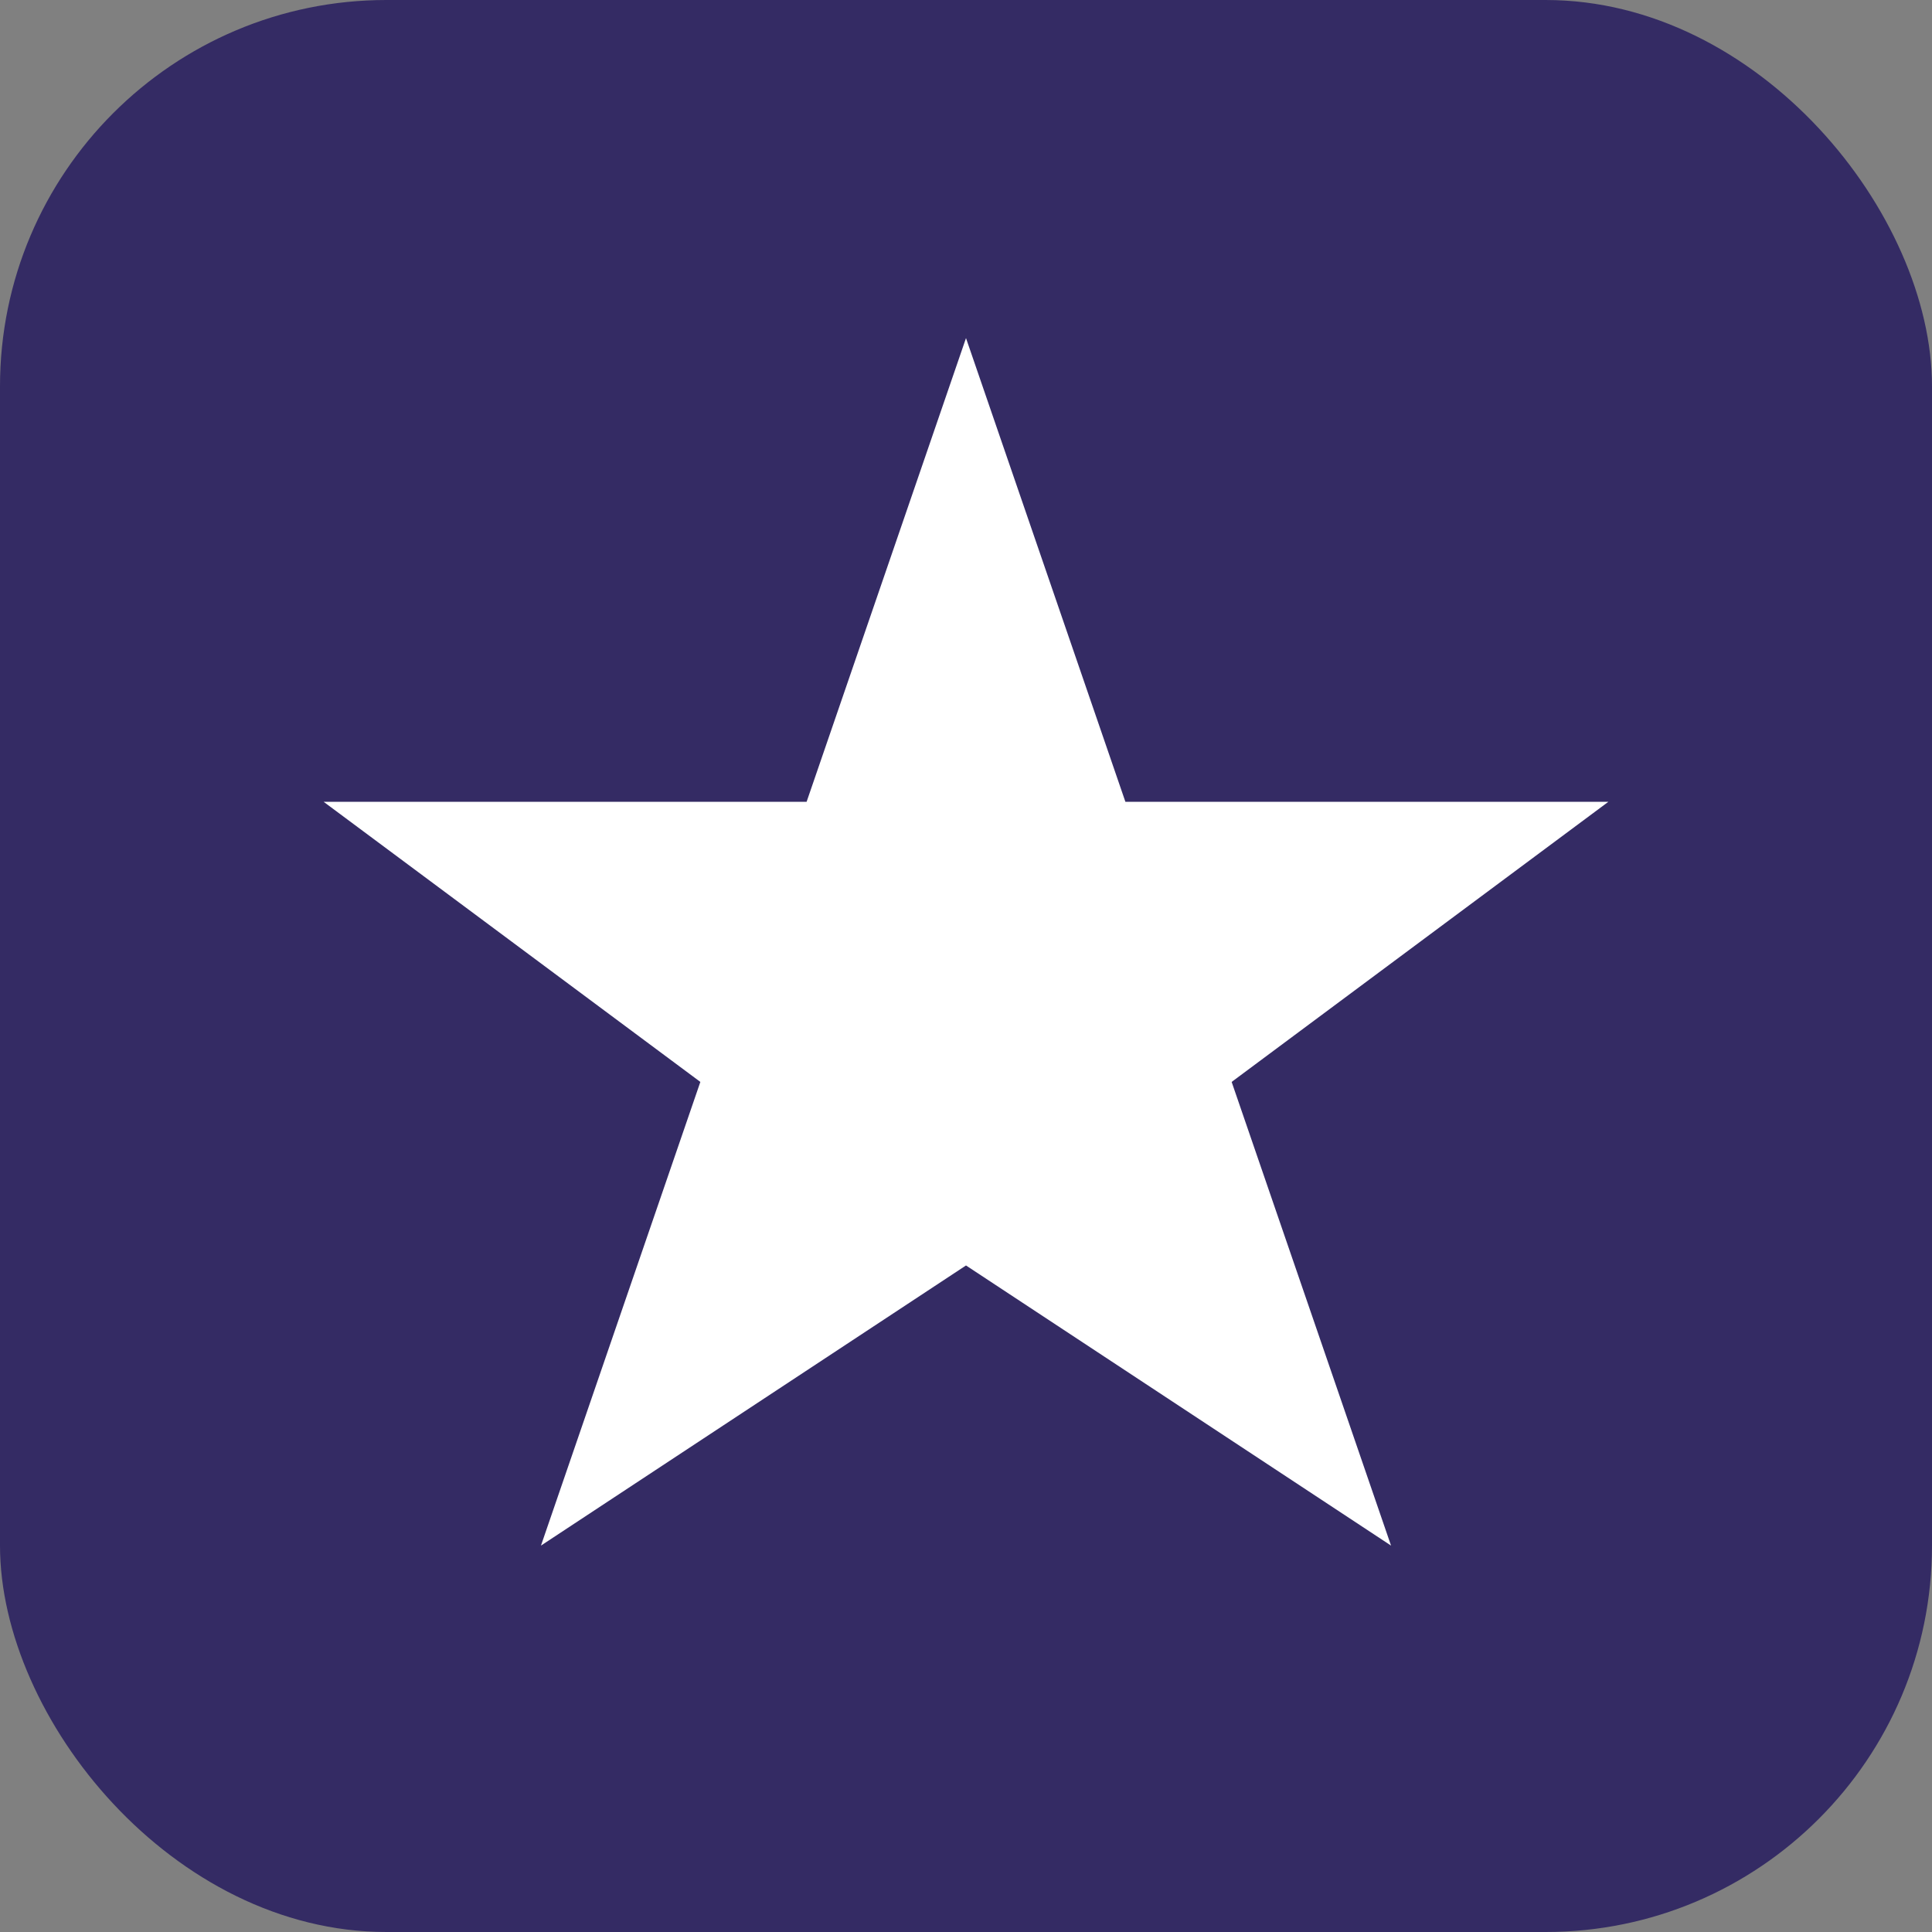 <svg width="40" height="40" viewBox="0 0 40 40" fill="none" xmlns="http://www.w3.org/2000/svg">
  <rect x="0" y="0" width="40" height="40" fill="#808080" stroke="none"/>
  <rect width="40" height="40" rx="8" fill="#342B64"/>
  <path d="M20 7L23.3 16.6H33.3L25.5 22.4L28.8 32L20 26.2L11.2 32L14.5 22.4L6.7 16.6H16.7L20 7Z" fill="white"/>
</svg>